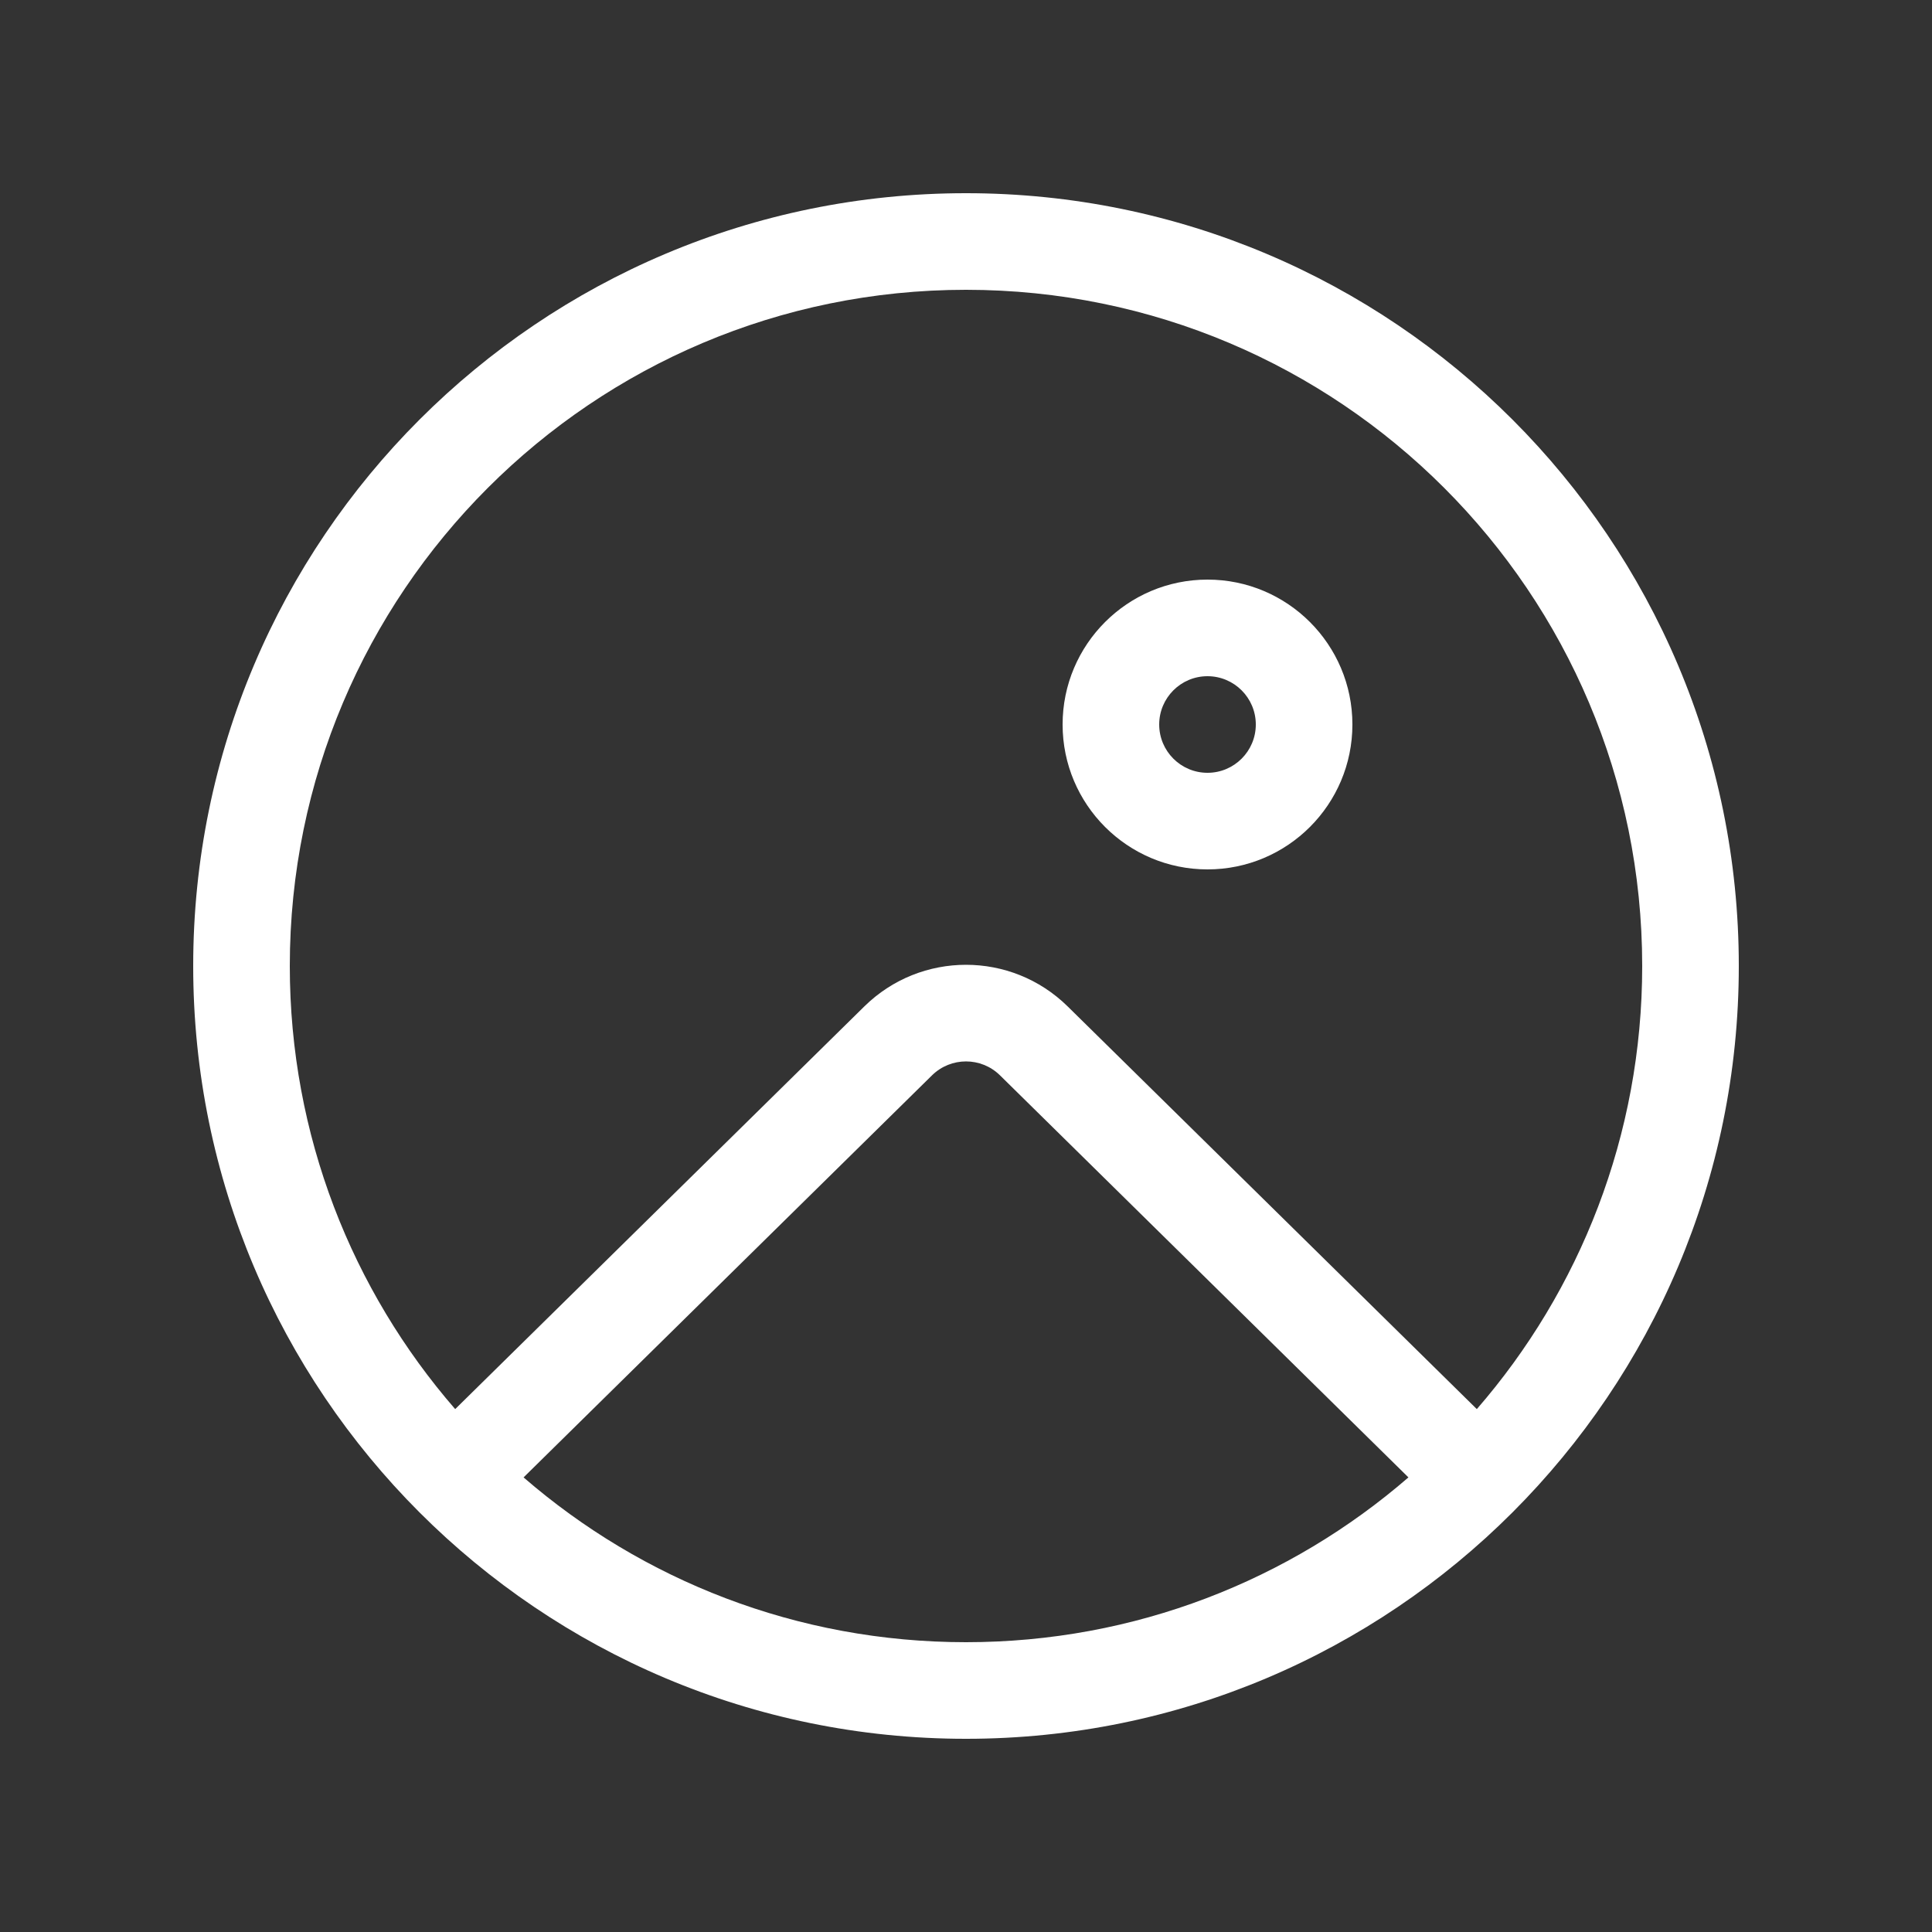 <svg width="20" height="20" viewBox="0 0 20 20" fill="none" xmlns="http://www.w3.org/2000/svg">
<rect x="0" y="0" width="20" height="20" fill="#333333" stroke="none"/>
<path d="M10 3C6.134 3 3 6.134 3 10C3 11.755 3.646 13.359 4.712 14.587L8.948 10.418C9.532 9.844 10.468 9.844 11.052 10.418L15.288 14.587C16.354 13.359 17 11.755 17 10C17 6.134 13.866 3 10 3ZM10 17C11.751 17 13.352 16.357 14.58 15.294L10.351 11.131C10.156 10.94 9.844 10.94 9.649 11.131L5.42 15.294C6.648 16.357 8.249 17 10 17ZM2 10C2 5.582 5.582 2 10 2C14.418 2 18 5.582 18 10C18 14.418 14.418 18 10 18C5.582 18 2 14.418 2 10ZM13 7.5C13 7.224 12.776 7 12.5 7C12.224 7 12 7.224 12 7.5C12 7.776 12.224 8 12.5 8C12.776 8 13 7.776 13 7.5ZM14 7.5C14 8.328 13.328 9 12.5 9C11.672 9 11 8.328 11 7.5C11 6.672 11.672 6 12.5 6C13.328 6 14 6.672 14 7.5Z" fill="#ffffff"/>
</svg>
